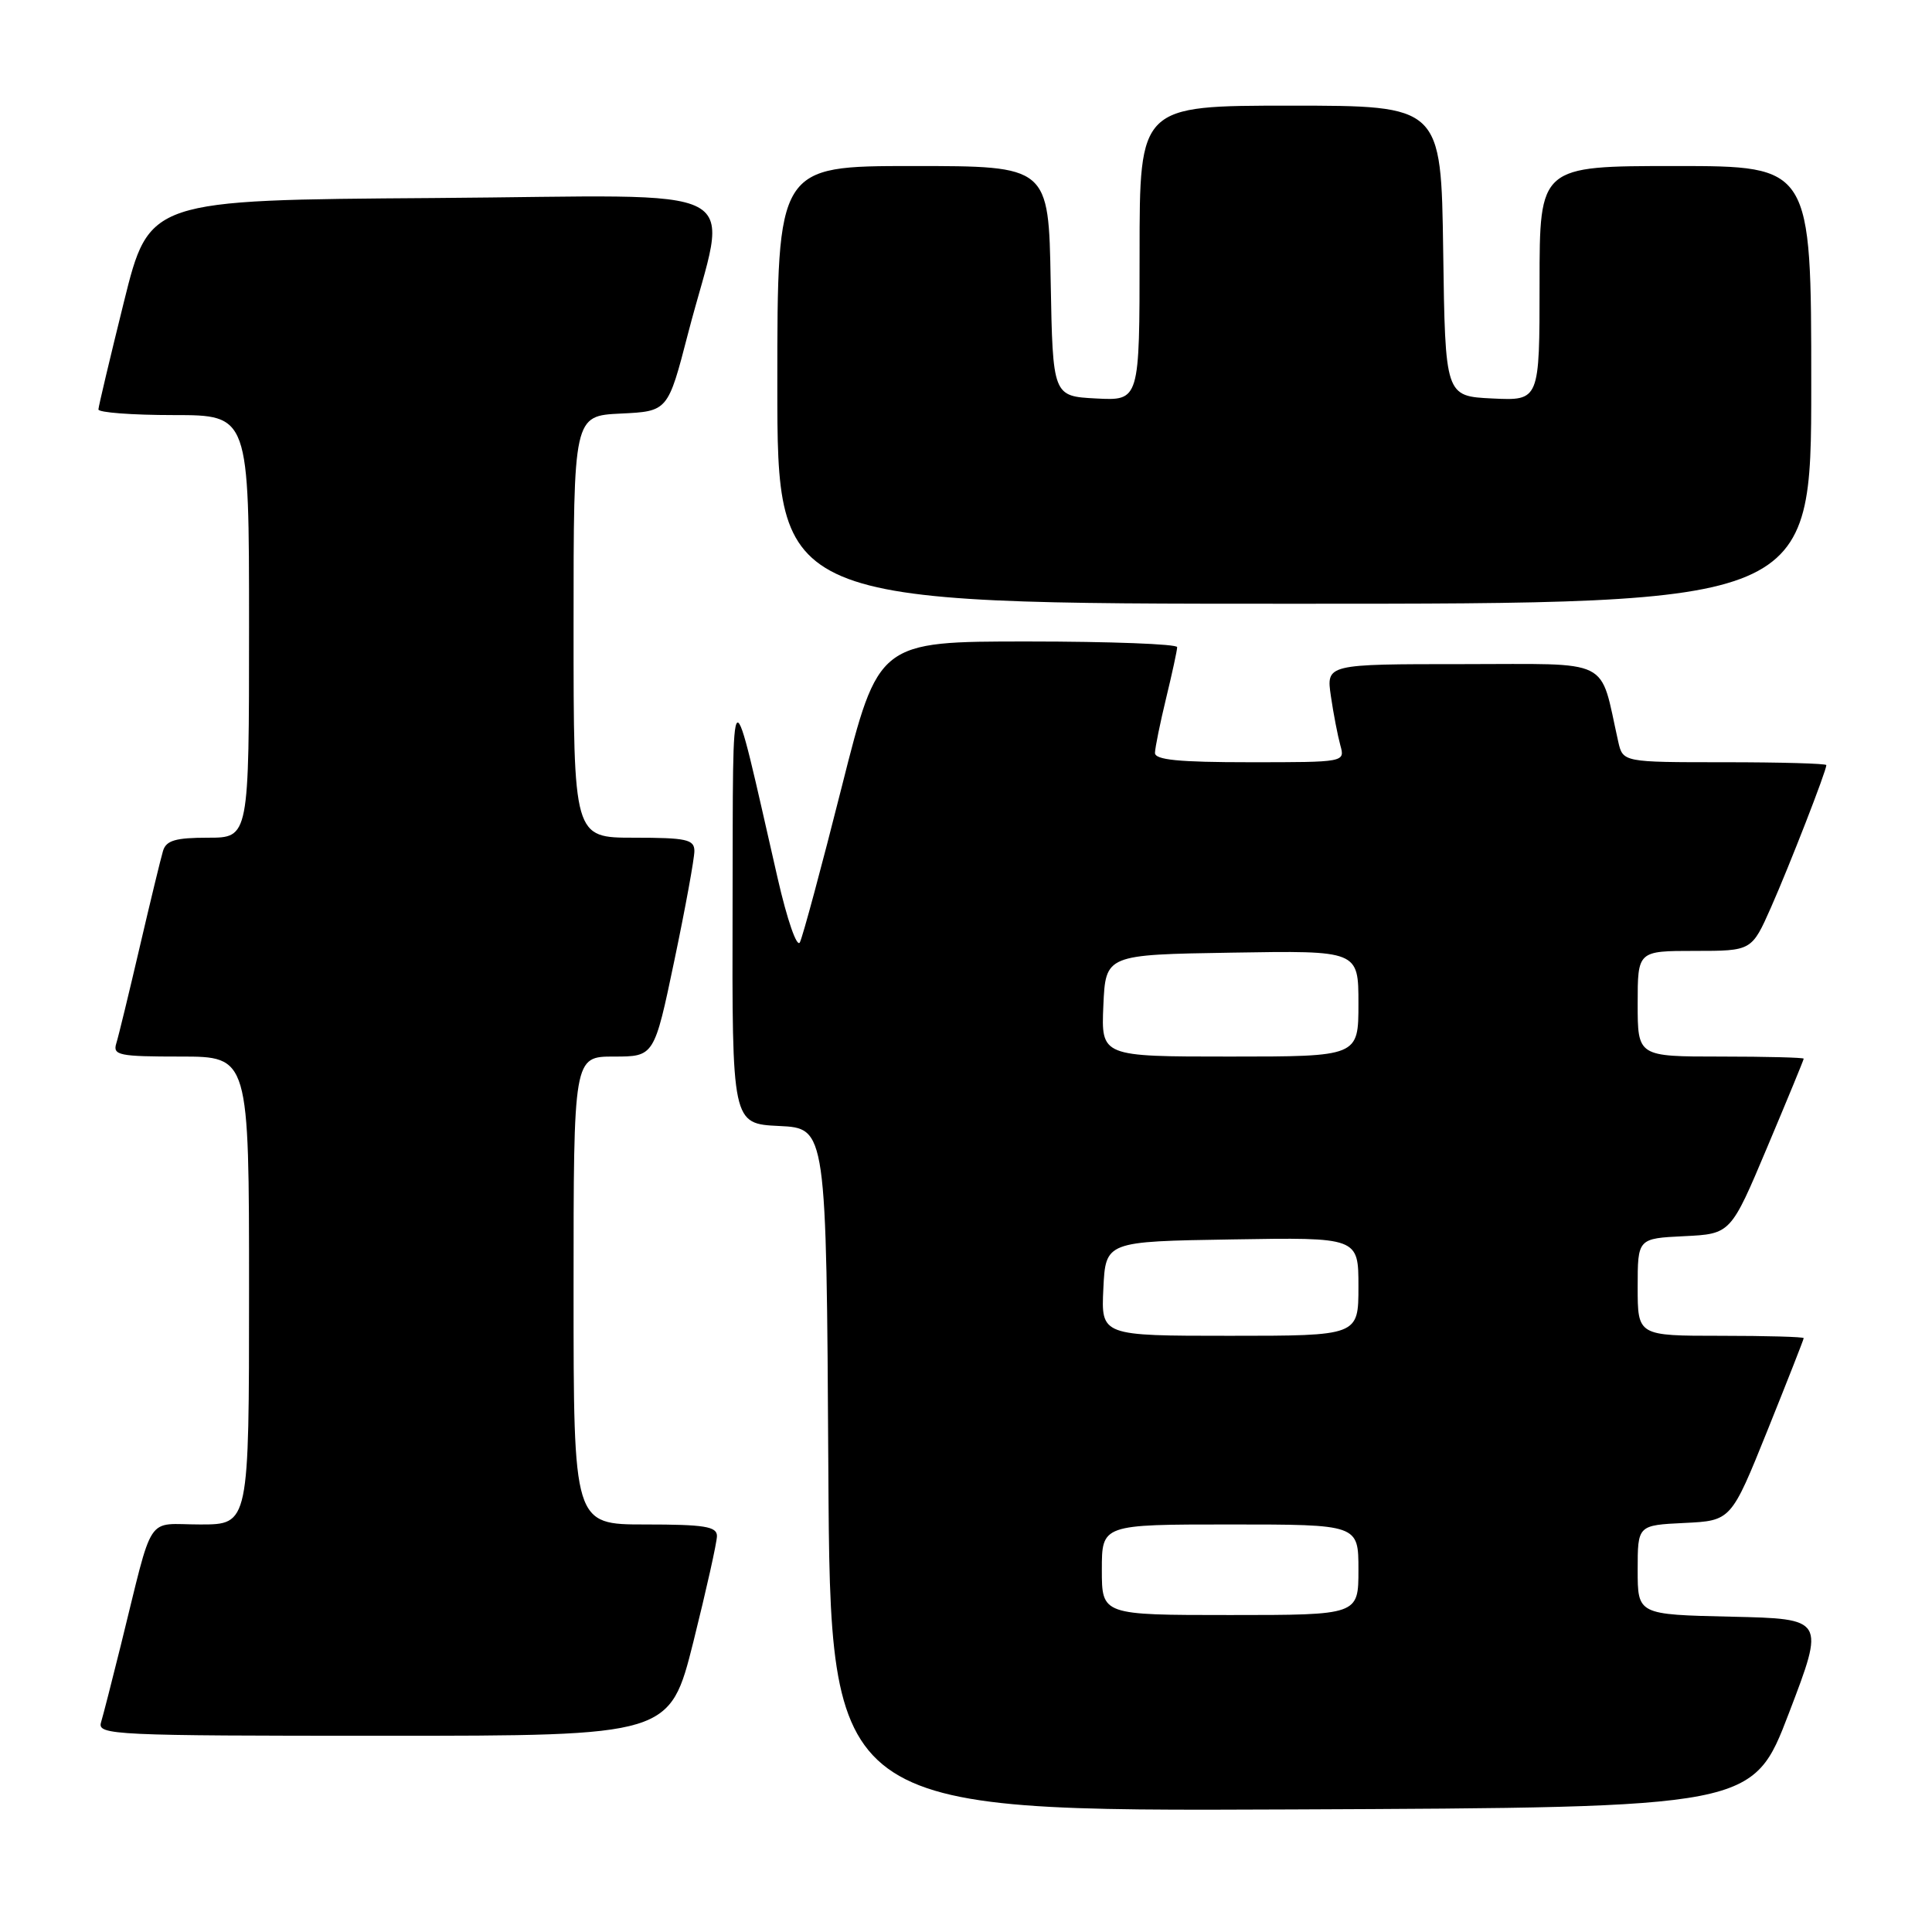 <?xml version="1.0" encoding="UTF-8" standalone="no"?>
<!DOCTYPE svg PUBLIC "-//W3C//DTD SVG 1.1//EN" "http://www.w3.org/Graphics/SVG/1.1/DTD/svg11.dtd" >
<svg xmlns="http://www.w3.org/2000/svg" xmlns:xlink="http://www.w3.org/1999/xlink" version="1.1" viewBox="0 0 256 256">
 <g >
 <path fill="currentColor"
d=" M 237.04 227.00 C 241.82 214.50 241.82 214.50 229.41 214.22 C 217.00 213.94 217.00 213.94 217.00 208.02 C 217.00 202.10 217.00 202.10 223.19 201.80 C 229.38 201.50 229.38 201.50 234.19 189.56 C 236.83 182.99 239.00 177.48 239.00 177.31 C 239.00 177.14 234.05 177.00 228.00 177.00 C 217.00 177.00 217.00 177.00 217.00 170.55 C 217.00 164.10 217.00 164.10 223.16 163.80 C 229.33 163.50 229.33 163.50 234.16 152.03 C 236.82 145.72 239.00 140.44 239.00 140.28 C 239.00 140.13 234.05 140.00 228.00 140.00 C 217.00 140.00 217.00 140.00 217.00 133.00 C 217.00 126.00 217.00 126.00 224.56 126.00 C 232.11 126.00 232.11 126.00 234.66 120.25 C 237.13 114.66 242.00 102.15 242.00 101.38 C 242.00 101.17 235.93 101.00 228.52 101.00 C 215.04 101.00 215.04 101.00 214.42 98.25 C 211.89 87.00 213.89 88.00 193.83 88.00 C 175.73 88.00 175.73 88.00 176.35 92.25 C 176.69 94.59 177.26 97.51 177.60 98.75 C 178.23 101.00 178.22 101.00 165.62 101.00 C 156.17 101.00 153.01 100.69 153.04 99.75 C 153.06 99.06 153.72 95.80 154.52 92.50 C 155.32 89.20 155.98 86.16 155.98 85.75 C 155.99 85.34 147.09 85.00 136.20 85.00 C 116.40 85.00 116.40 85.00 111.54 104.25 C 108.87 114.84 106.37 124.11 105.99 124.86 C 105.60 125.63 104.31 121.91 103.04 116.36 C 96.65 88.41 97.15 88.09 97.07 120.20 C 97.00 148.90 97.00 148.90 103.25 149.20 C 109.50 149.50 109.50 149.50 109.76 194.76 C 110.02 240.02 110.02 240.02 171.14 239.76 C 232.26 239.50 232.26 239.50 237.04 227.00 Z  M 91.88 217.53 C 93.59 210.67 95.00 204.37 95.00 203.53 C 95.00 202.27 93.35 202.00 85.50 202.00 C 76.00 202.00 76.00 202.00 76.00 171.00 C 76.00 140.00 76.00 140.00 81.34 140.00 C 86.69 140.00 86.69 140.00 89.36 127.25 C 90.83 120.24 92.02 113.71 92.01 112.75 C 92.00 111.23 90.95 111.00 84.00 111.00 C 76.00 111.00 76.00 111.00 76.00 83.05 C 76.00 55.10 76.00 55.10 82.25 54.80 C 88.50 54.50 88.50 54.50 91.17 44.19 C 96.47 23.76 100.55 25.94 57.47 26.24 C 19.77 26.50 19.77 26.50 16.42 40.00 C 14.58 47.42 13.06 53.84 13.04 54.25 C 13.02 54.66 17.50 55.00 23.00 55.00 C 33.00 55.00 33.00 55.00 33.00 83.00 C 33.00 111.00 33.00 111.00 27.57 111.00 C 23.26 111.00 22.02 111.36 21.60 112.75 C 21.31 113.71 19.92 119.45 18.51 125.50 C 17.10 131.55 15.71 137.29 15.41 138.25 C 14.92 139.83 15.76 140.00 23.93 140.00 C 33.00 140.00 33.00 140.00 33.00 171.00 C 33.00 202.00 33.00 202.00 26.54 202.00 C 19.18 202.00 20.45 200.08 16.01 218.00 C 14.85 222.68 13.67 227.29 13.38 228.25 C 12.90 229.90 15.14 230.00 50.81 230.00 C 88.75 230.00 88.75 230.00 91.88 217.53 Z  M 240.00 51.00 C 240.00 22.00 240.00 22.00 222.00 22.00 C 204.00 22.00 204.00 22.00 204.00 37.55 C 204.00 53.10 204.00 53.10 197.75 52.80 C 191.50 52.50 191.50 52.50 191.23 33.25 C 190.96 14.00 190.96 14.00 170.98 14.00 C 151.00 14.00 151.00 14.00 151.00 33.55 C 151.00 53.10 151.00 53.10 145.25 52.80 C 139.50 52.50 139.50 52.50 139.22 37.25 C 138.95 22.00 138.95 22.00 120.97 22.00 C 103.00 22.00 103.00 22.00 103.00 51.00 C 103.00 80.00 103.00 80.00 171.50 80.00 C 240.00 80.00 240.00 80.00 240.00 51.00 Z  M 146.00 208.00 C 146.00 202.00 146.00 202.00 163.00 202.00 C 180.00 202.00 180.00 202.00 180.00 208.00 C 180.00 214.00 180.00 214.00 163.00 214.00 C 146.00 214.00 146.00 214.00 146.00 208.00 Z  M 146.20 170.75 C 146.50 164.50 146.50 164.50 163.25 164.23 C 180.00 163.95 180.00 163.95 180.00 170.48 C 180.00 177.00 180.00 177.00 162.95 177.00 C 145.90 177.00 145.90 177.00 146.20 170.75 Z  M 146.20 133.25 C 146.50 126.50 146.50 126.50 163.25 126.23 C 180.00 125.95 180.00 125.95 180.00 132.98 C 180.00 140.00 180.00 140.00 162.95 140.00 C 145.91 140.00 145.91 140.00 146.20 133.25 Z "/>
</g>
</svg>
